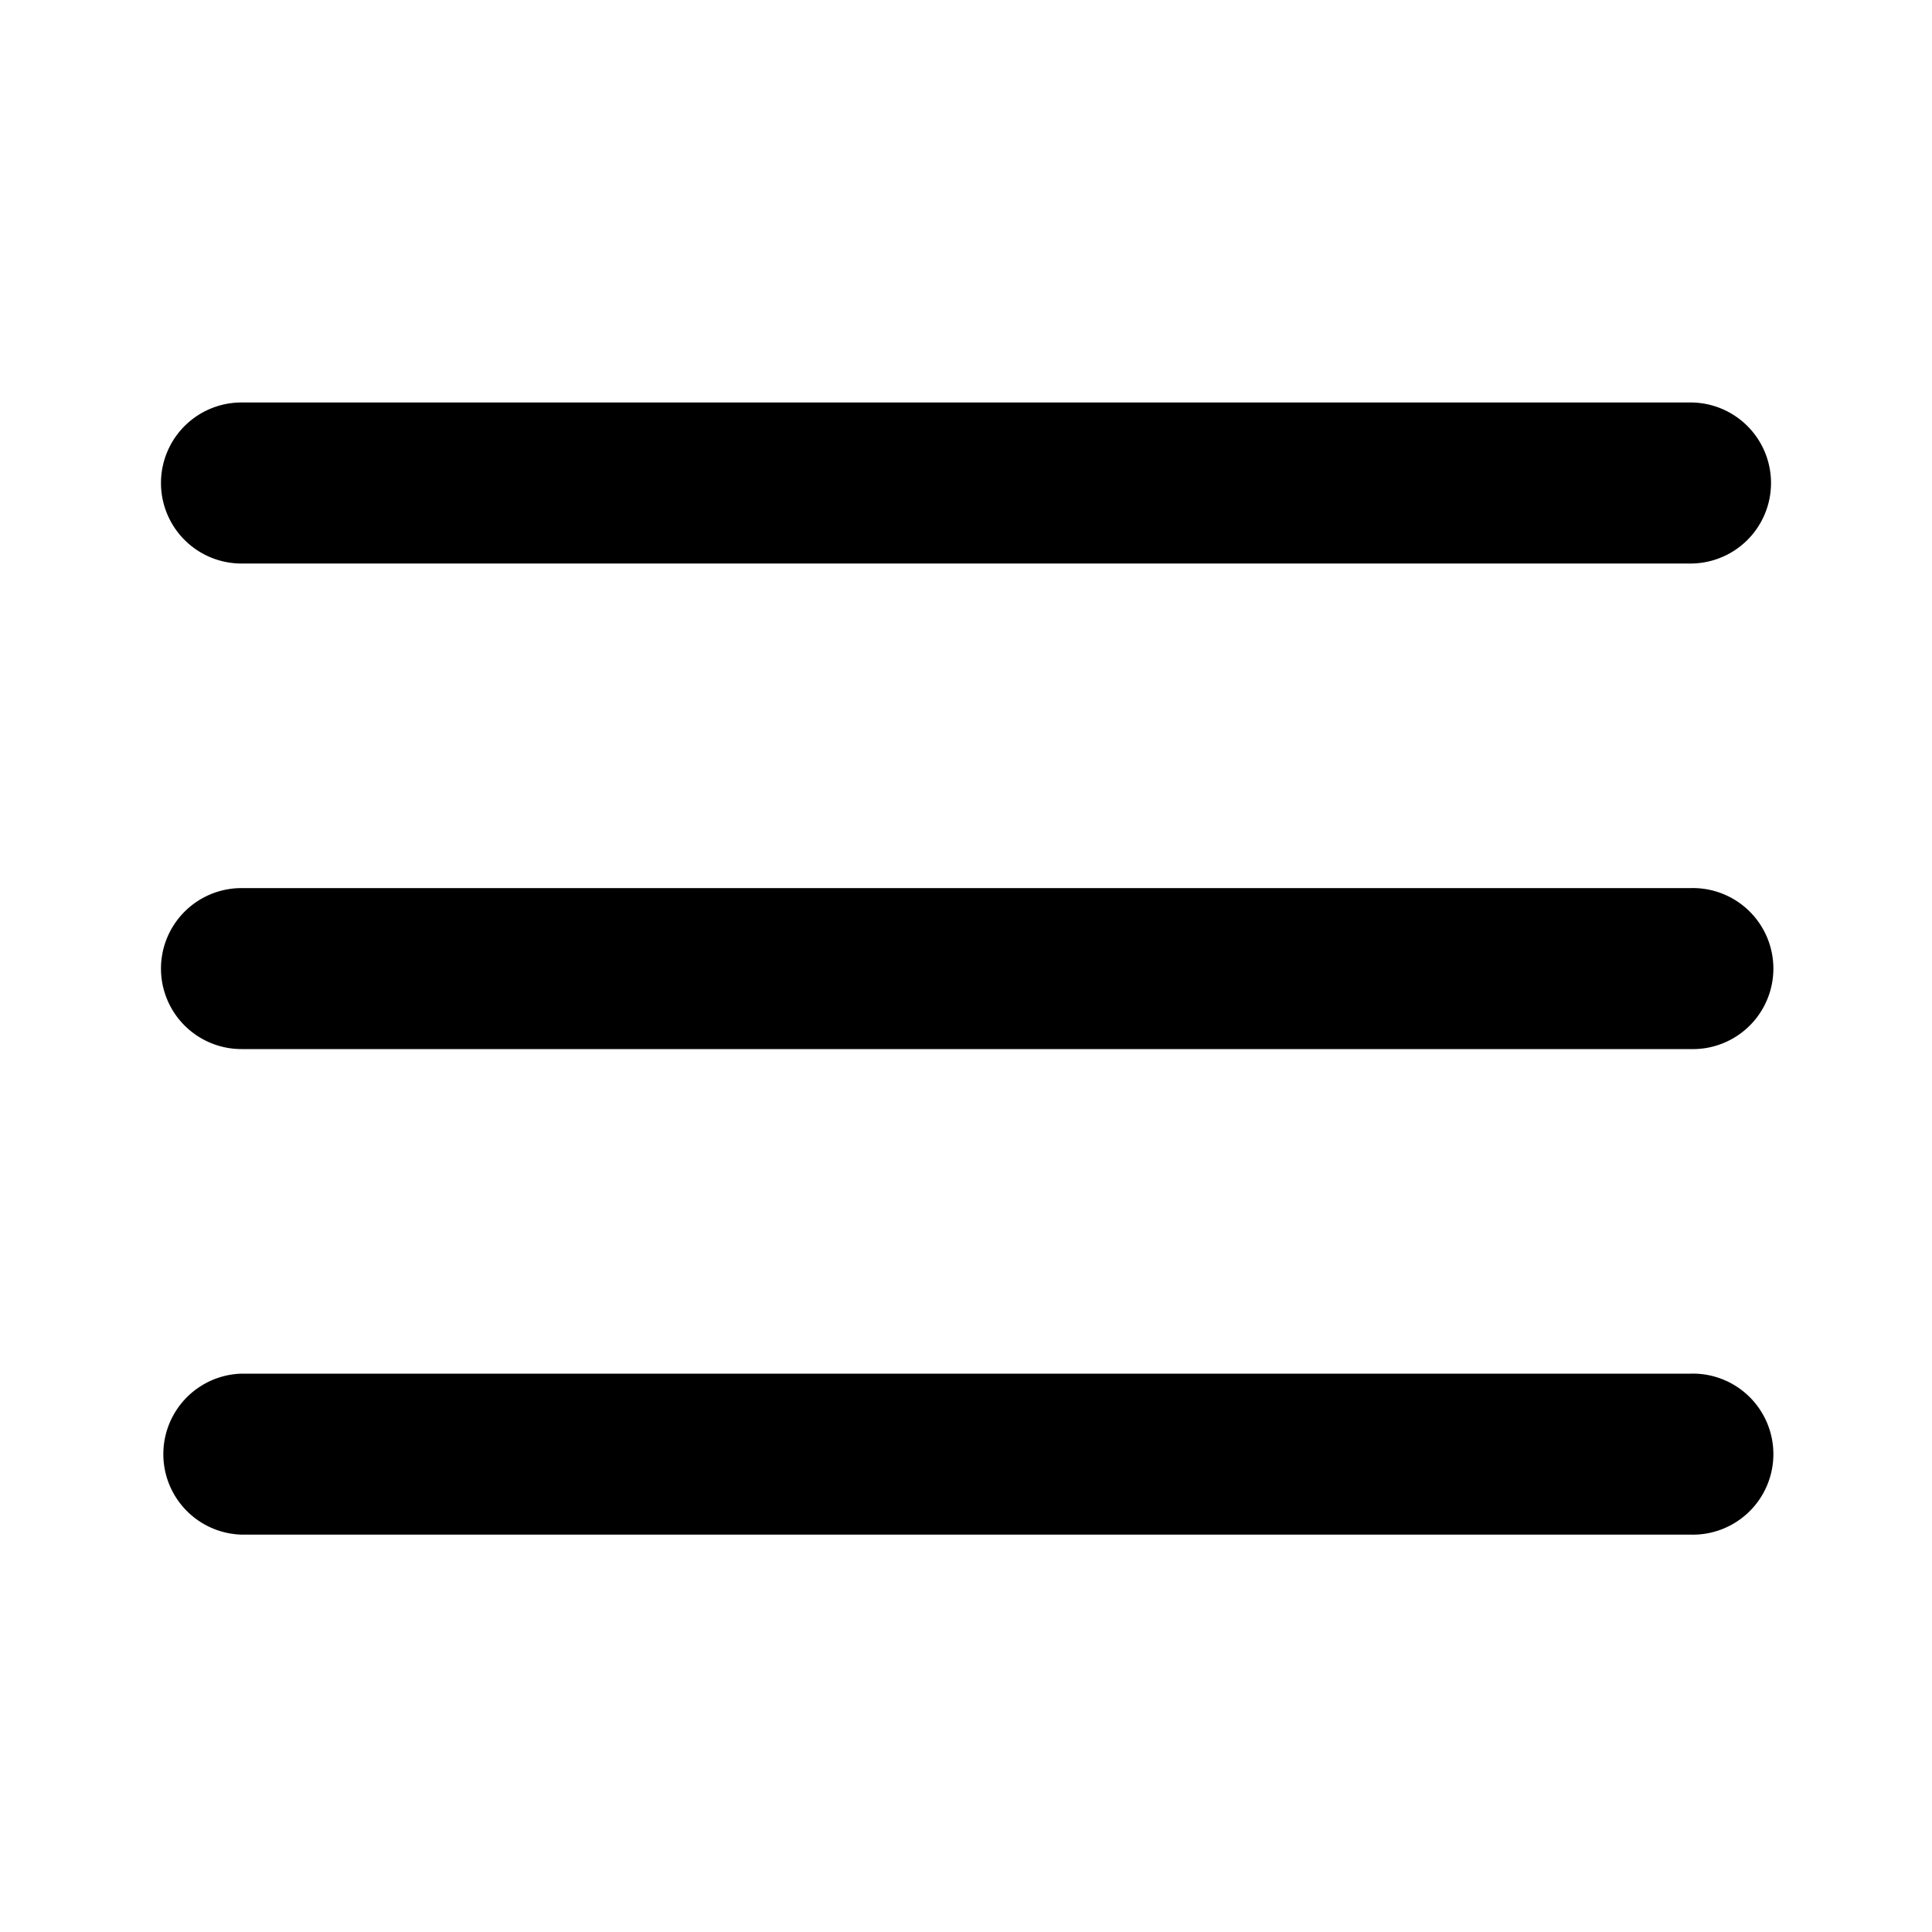 <svg xmlns="http://www.w3.org/2000/svg" width="28" height="28" fill="defould">
  <path d="M2.333 7A1.167 1.167 0 0 1 3.5 5.833h21a1.167 1.167 0 0 1 0 2.334h-21A1.167 1.167 0 0 1 2.333 7Zm0 7.037A1.167 1.167 0 0 1 3.5 12.871h21a1.167 1.167 0 1 1 0 2.333h-21a1.167 1.167 0 0 1-1.167-1.167ZM3.5 19.908a1.167 1.167 0 0 0 0 2.333h21a1.167 1.167 0 1 0 0-2.333h-21Z"/>
</svg>
